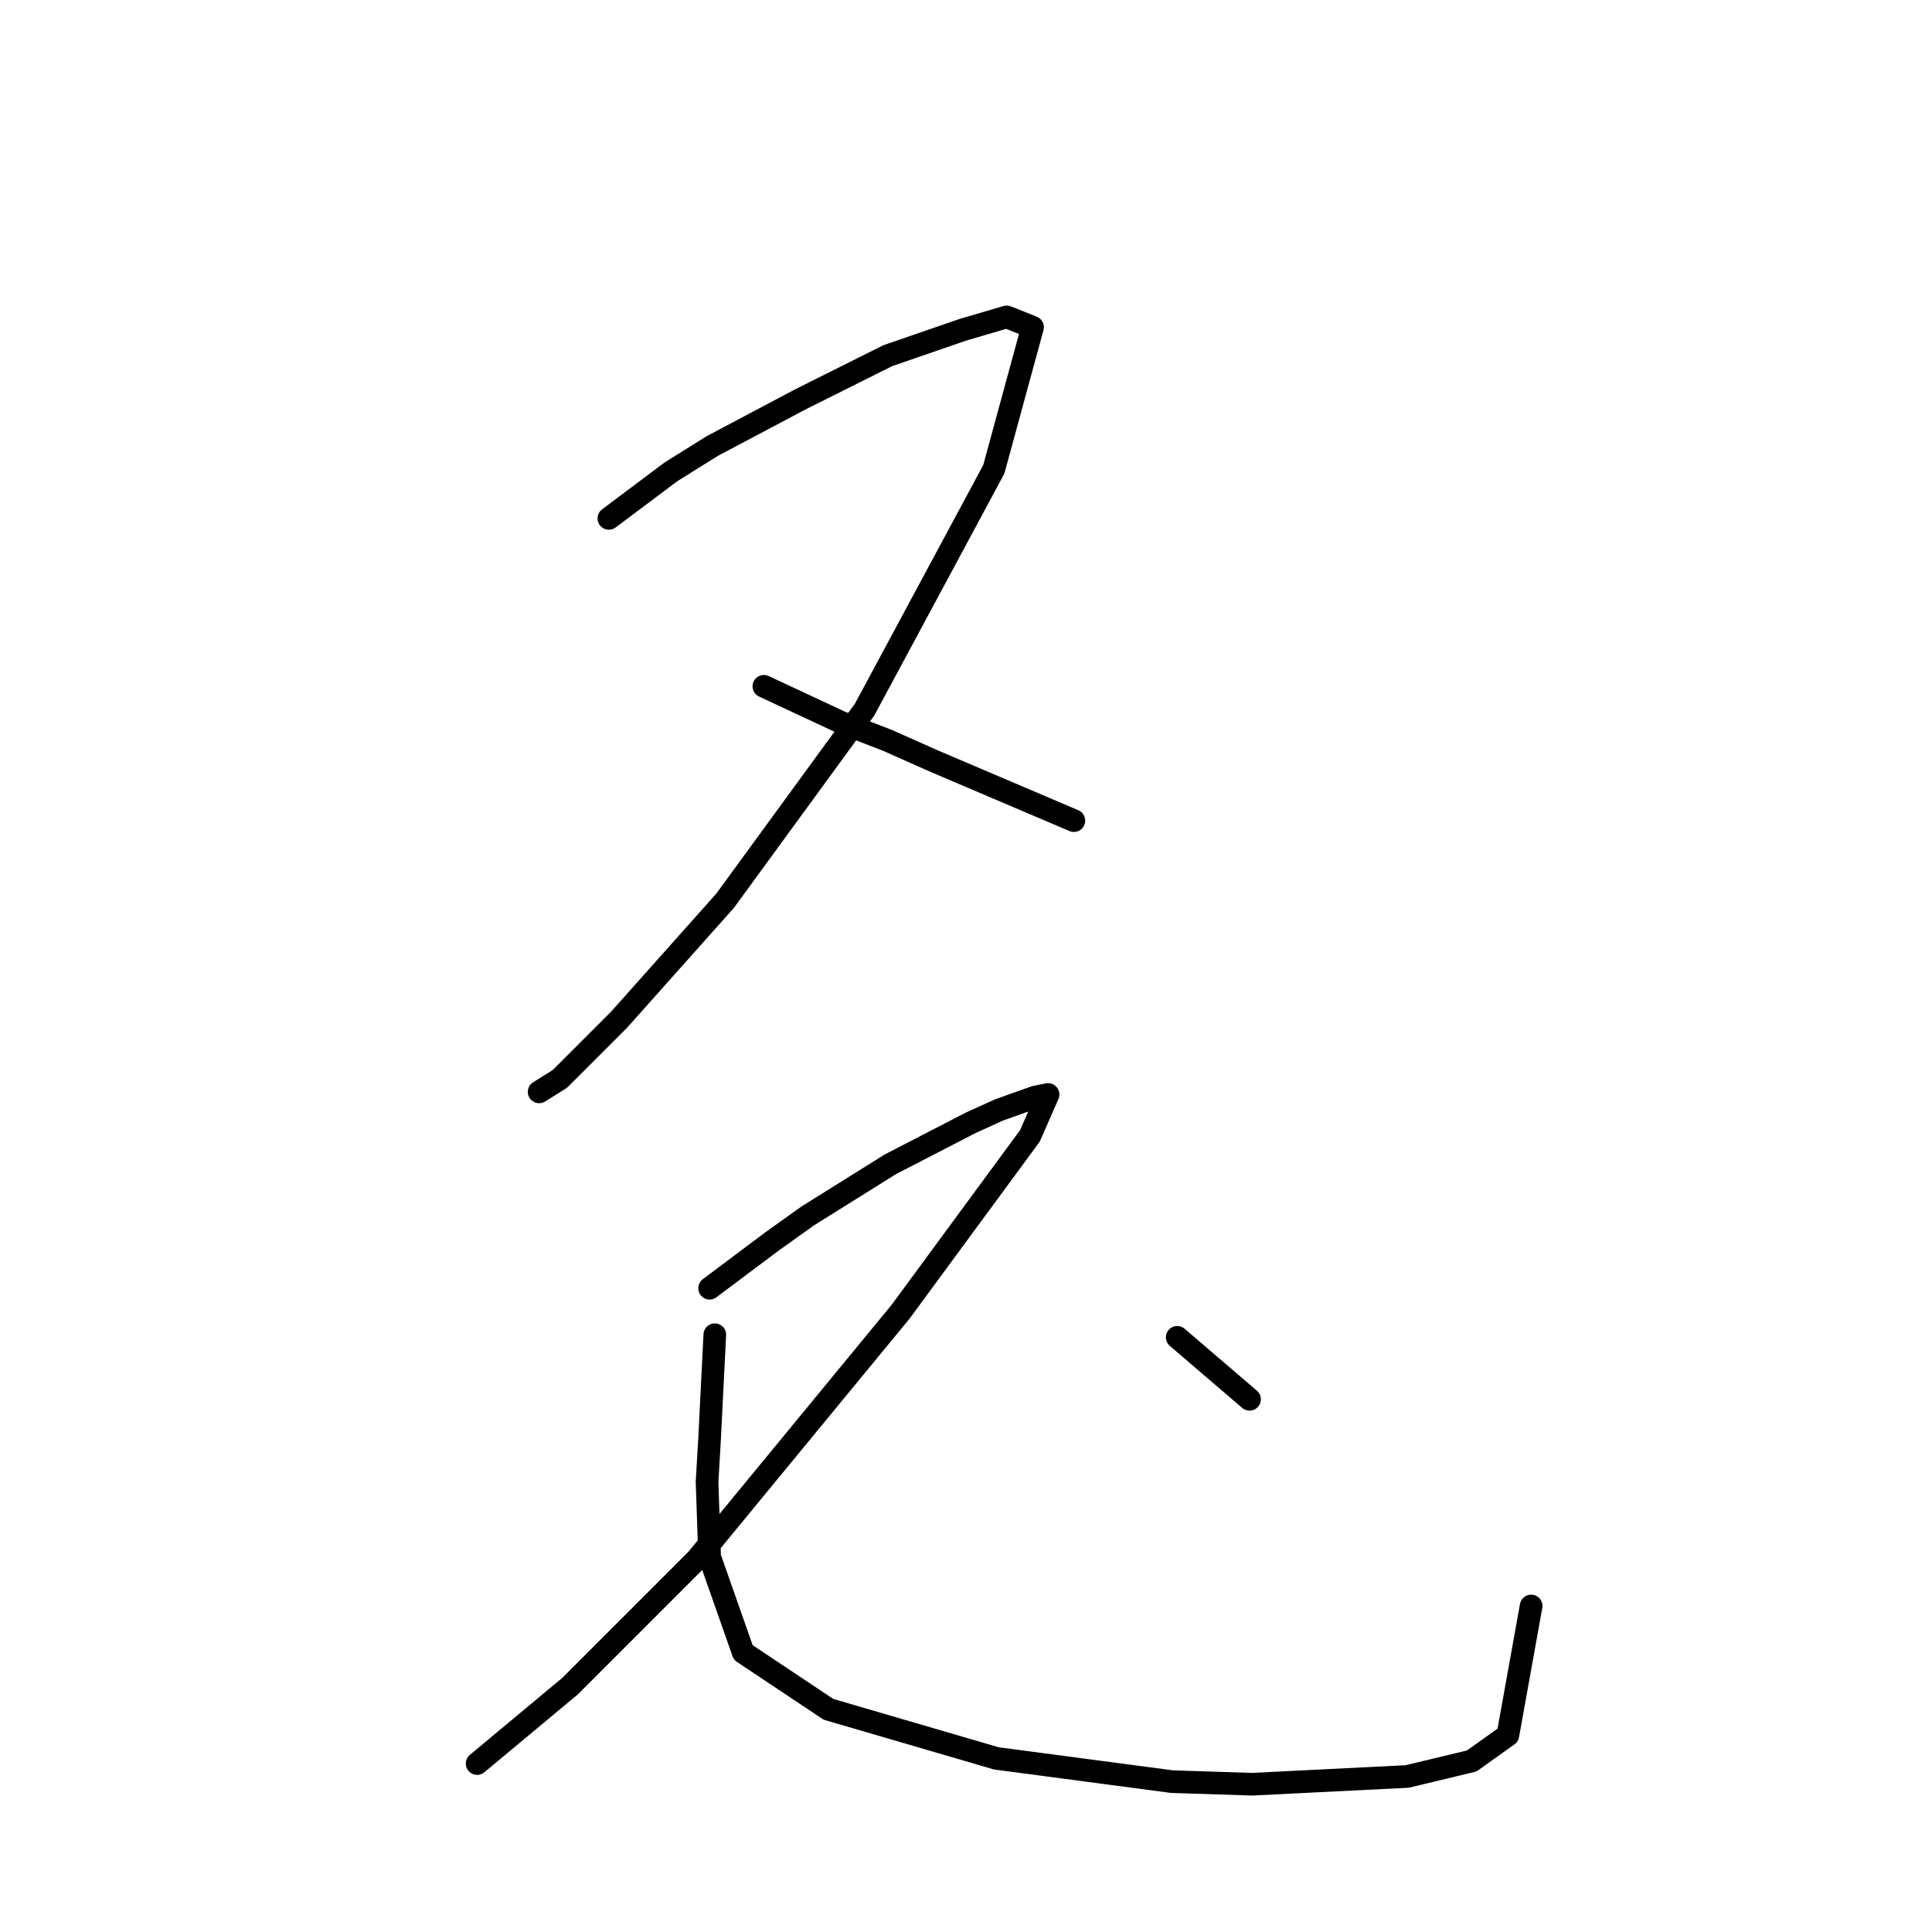 <?xml version="1.0" standalone="no"?>
    <svg width="256" height="256" xmlns="http://www.w3.org/2000/svg" version="1.1">
    <polyline stroke="black" stroke-width="3" stroke-linecap="round" fill="transparent" stroke-linejoin="round" points="80.68 68.689 84.787 65.608 88.895 62.527 94.372 59.104 106.01 52.942 117.649 47.123 127.576 43.7 133.395 41.989 136.818 43.358 131.684 62.185 114.568 94.019 96.083 119.35 82.049 135.096 74.176 142.969 71.437 144.681 71.437 144.681 " />
        <polyline stroke="black" stroke-width="3" stroke-linecap="round" fill="transparent" stroke-linejoin="round" points="101.218 90.939 106.353 93.335 111.487 95.731 117.649 98.127 123.81 100.866 142.295 108.739 142.295 108.739 " />
        <polyline stroke="black" stroke-width="3" stroke-linecap="round" fill="transparent" stroke-linejoin="round" points="94.03 170.696 98.137 167.616 102.245 164.535 107.037 161.112 117.991 154.266 128.603 148.789 132.368 147.077 137.16 145.366 138.872 145.023 136.476 150.5 119.36 173.777 92.318 206.639 75.545 223.412 63.222 233.681 63.222 233.681 " />
        <polyline stroke="black" stroke-width="3" stroke-linecap="round" fill="transparent" stroke-linejoin="round" points="94.714 176.858 94.372 183.704 94.03 190.55 93.687 196.369 94.03 206.296 98.48 218.962 109.776 226.493 132.026 232.996 155.303 236.077 165.914 236.419 186.453 235.393 195.01 233.339 199.803 229.916 202.884 212.8 202.884 212.8 " />
        <polyline stroke="black" stroke-width="3" stroke-linecap="round" fill="transparent" stroke-linejoin="round" points="155.987 177.2 160.78 181.308 165.572 185.416 165.572 185.416 " />
        </svg>